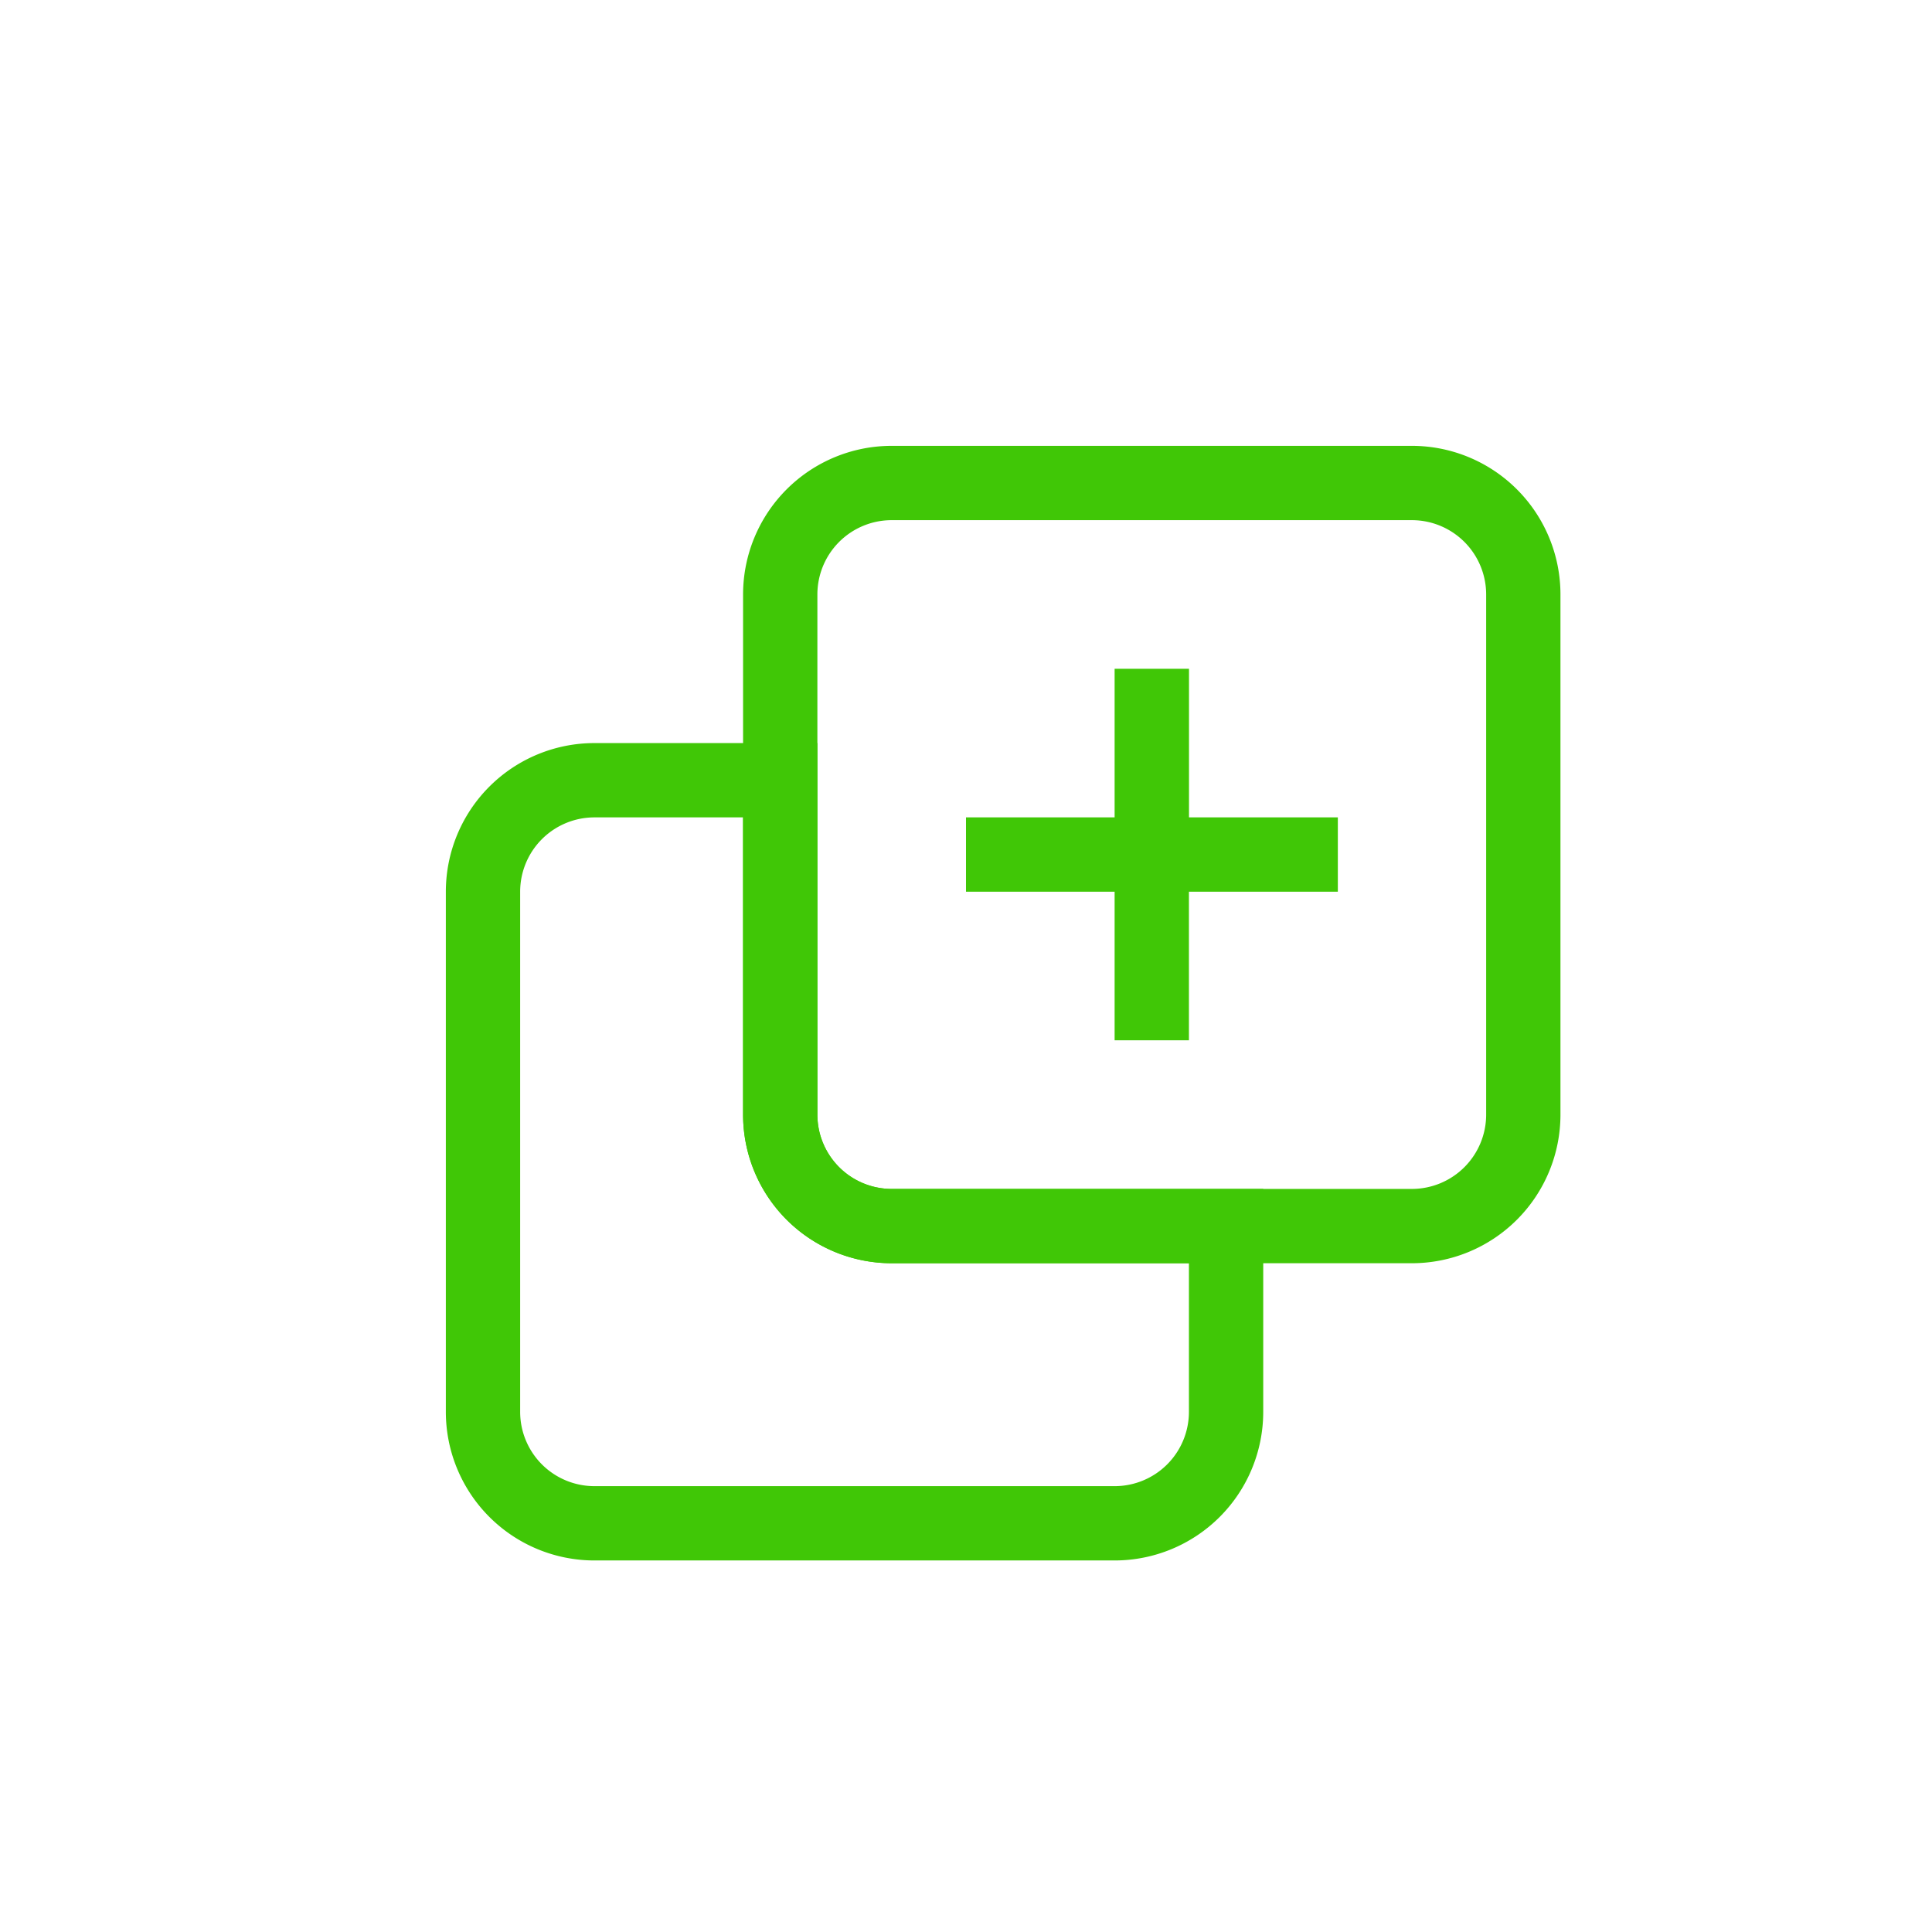 <?xml version="1.0" standalone="no"?><!DOCTYPE svg PUBLIC "-//W3C//DTD SVG 1.1//EN" "http://www.w3.org/Graphics/SVG/1.1/DTD/svg11.dtd"><svg t="1642400636670" class="icon" viewBox="0 0 1024 1024" version="1.1" xmlns="http://www.w3.org/2000/svg" p-id="11518" xmlns:xlink="http://www.w3.org/1999/xlink" width="200" height="200"><defs><style type="text/css"></style></defs><path d="M315.077 433.231a39.385 39.385 0 0 0-39.385 39.385v275.692a39.385 39.385 0 0 0 39.385 39.385h275.692a39.385 39.385 0 0 0 39.385-39.385v-78.769h-157.538a78.769 78.769 0 0 1-78.769-78.769v-157.538H315.077z m118.154-39.385v196.923a39.385 39.385 0 0 0 39.385 39.385h196.923v118.154a78.769 78.769 0 0 1-78.769 78.769H315.077a78.769 78.769 0 0 1-78.769-78.769v-275.692a78.769 78.769 0 0 1 78.769-78.769h118.154z" p-id="11519" fill="#40c706"></path><path d="M472.615 275.692a39.385 39.385 0 0 0-39.385 39.385v275.692a39.385 39.385 0 0 0 39.385 39.385h275.692a39.385 39.385 0 0 0 39.385-39.385V315.077a39.385 39.385 0 0 0-39.385-39.385h-275.692z m0-39.385h275.692a78.769 78.769 0 0 1 78.769 78.769v275.692a78.769 78.769 0 0 1-78.769 78.769h-275.692a78.769 78.769 0 0 1-78.769-78.769V315.077a78.769 78.769 0 0 1 78.769-78.769z" p-id="11520" fill="#40c706"></path><path d="M590.769 433.231h-78.769v39.385h78.769v78.769h39.385v-78.769h78.927v-39.385h-78.887V354.462H590.769v78.769z" p-id="11521" fill="#40c706"></path></svg>
